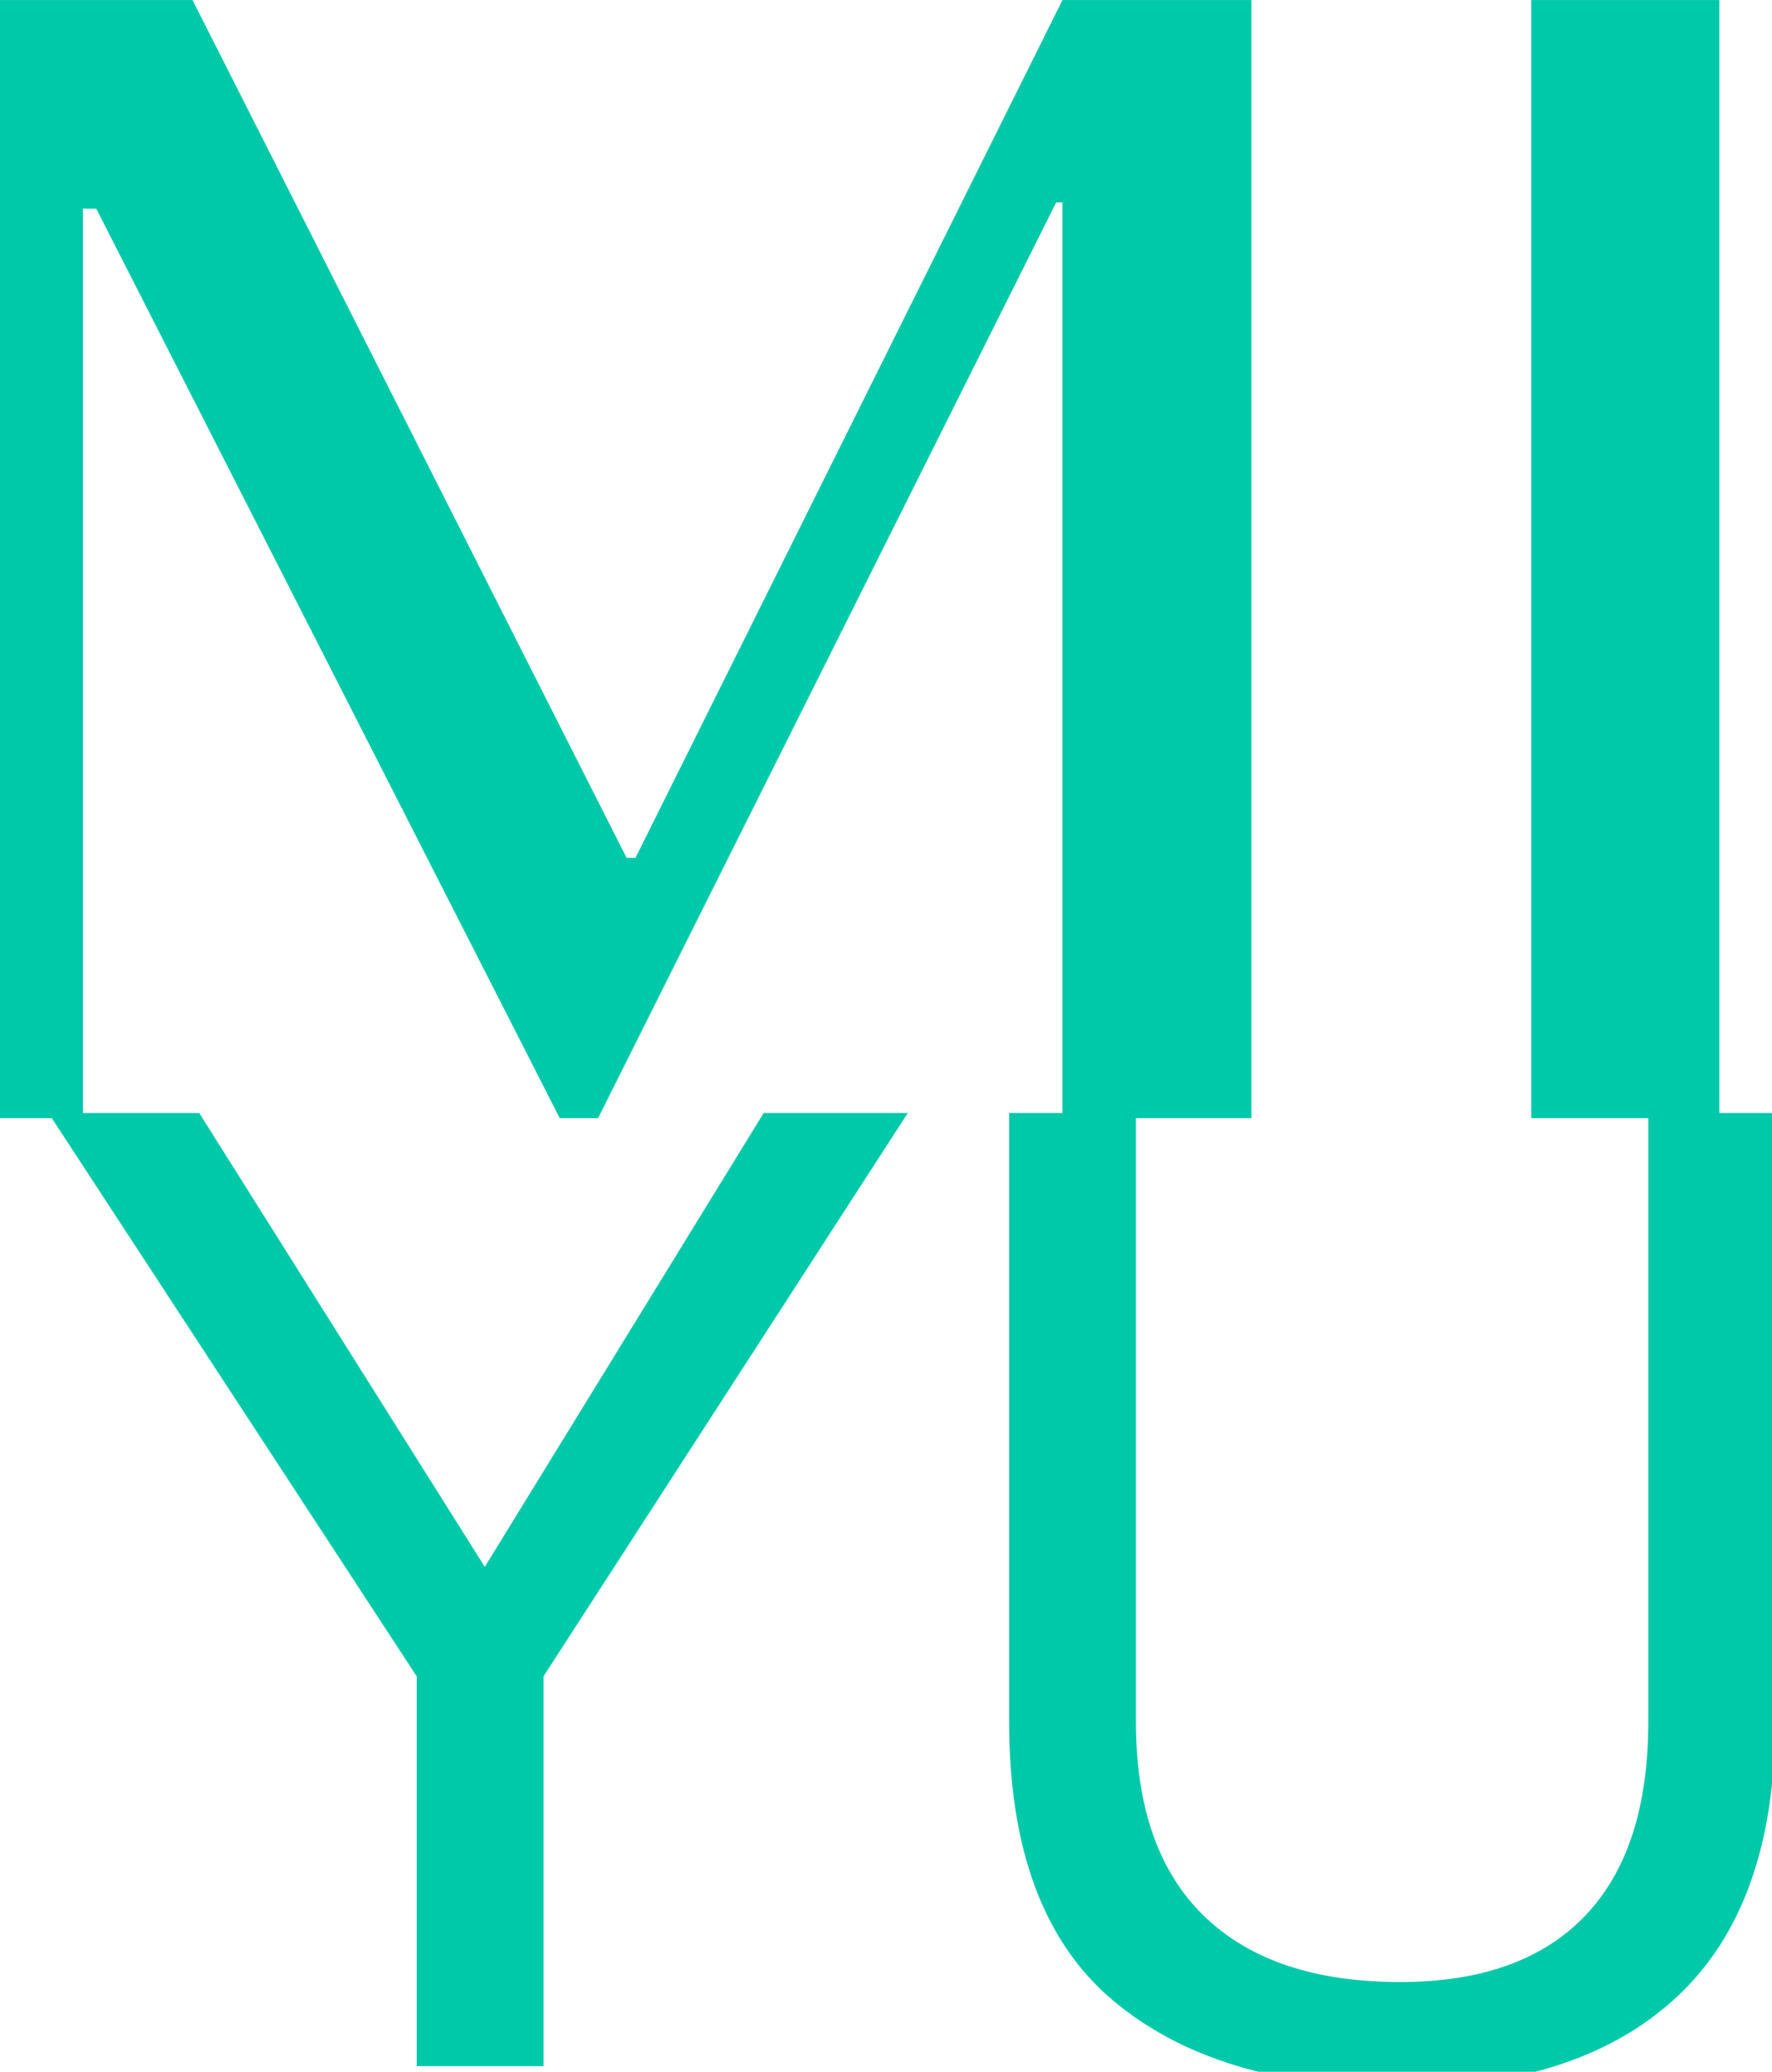 <svg xmlns="http://www.w3.org/2000/svg" xmlns:xlink="http://www.w3.org/1999/xlink" viewBox="-960 437 166 194">
  <defs>
    <style>
      .cls-1 {
        clip-path: url(#clip-my-name);
      }

      .cls-2 {
        fill: #00c9a9;
        stroke: rgba(0,0,0,0);
        stroke-width: 1px;
      }
    </style>
    <clipPath id="clip-my-name">
      <rect x="-960" y="437" width="166" height="194"/>
    </clipPath>
  </defs>
  <g id="my-name" class="cls-1">
    <path id="name" class="cls-2" d="M823.333,628.581q-9.688-8.188-9.688-26.063v-57h4.991V460.249h-.585L775.135,546h-3.59l-43.419-85.166h-1.252v84.684h10.9l26.75,42.5,26.125-42.5h13.5l-34.125,52.75v36.5H758.146v-36.5L723.961,546h-4.852V441.3h18.035l40.663,80.323h.834l40-80.323h17.7V546H825.521v56.517q0,12,6.375,18.188t18.375,6.188q11.375,0,17.312-6.187t5.937-18.188V546H862.556V441.3h17.617V545.518H885.4v57q0,17.126-9.125,25.688t-26,8.563Q833.02,636.768,823.333,628.581Z" transform="translate(-1679.109 -4.296)"/>
  </g>
</svg>
